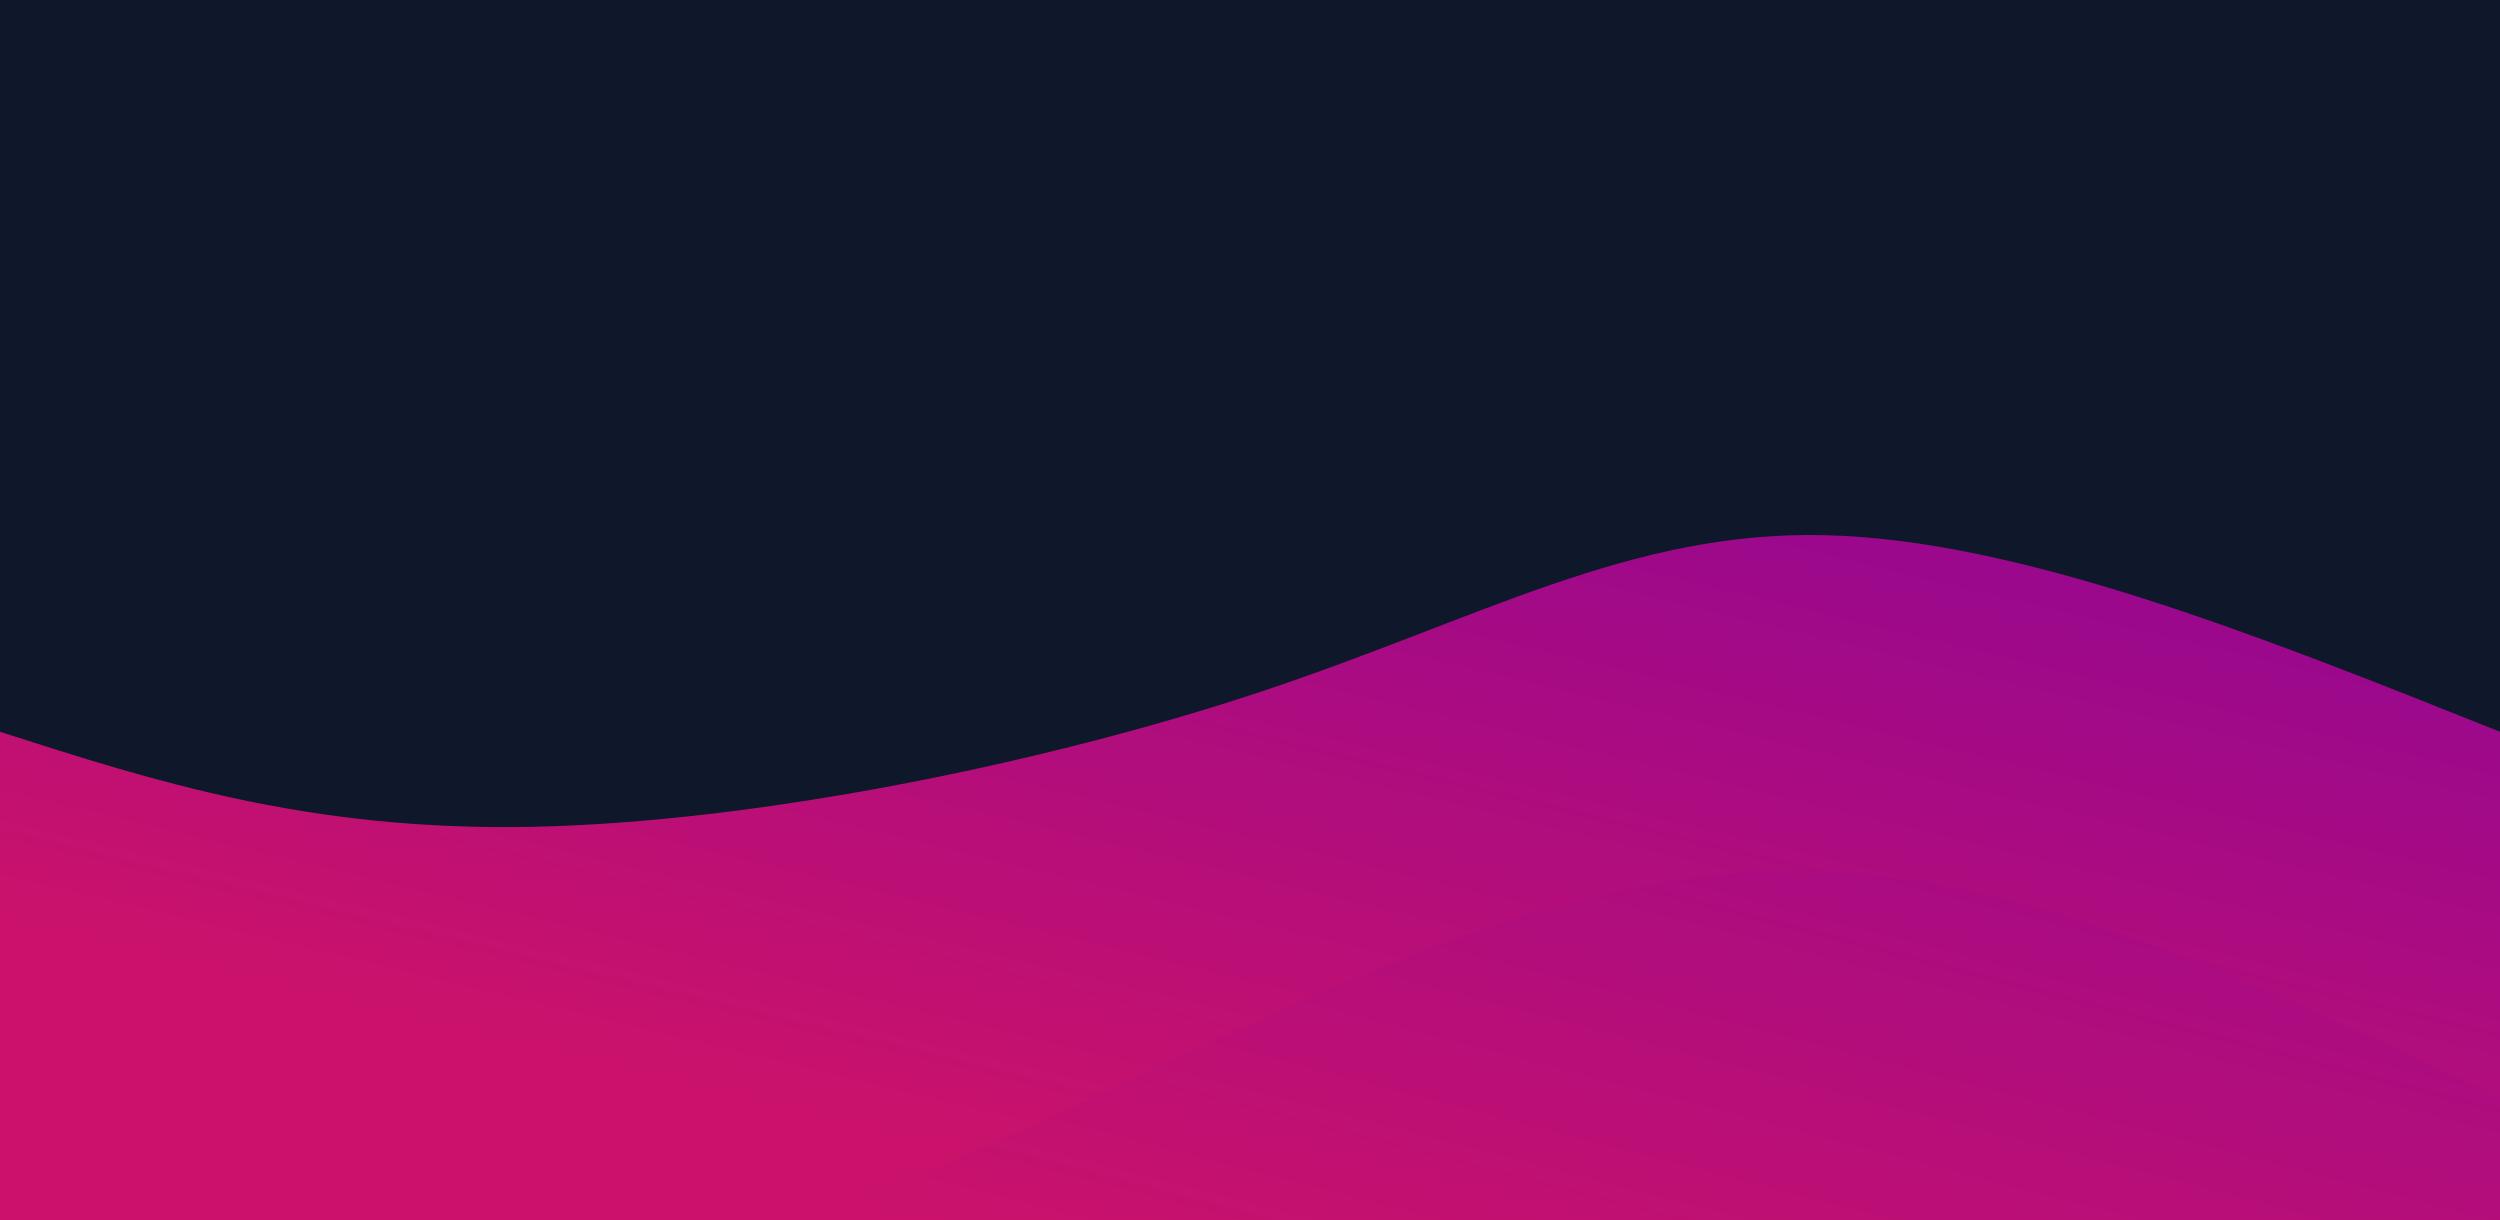 <svg style="object-fit:cover" id="my-svg" version="1" baseProfile="full" width="100%" height="100%" viewBox="0 0 1920 937" xmlns="http://www.w3.org/2000/svg"><rect width="1920" height="937" fill="#0f172a"/><defs><linearGradient id="linear-gradient" x1="0.5" x2="1" y1="1" y2="0"><stop offset="0%" stop-color="#ca126b90"/><stop offset="100%" stop-color="#7300a890"/></linearGradient></defs><path transform="scale(1, 1)" style="transform-origin:center" d="M 0,937 V 0,562 C 118.75,600.143 237.5,638.286 408,635 C 578.5,631.714 800.75,587 969,531 C 1137.25,475 1251.5,407.714 1401,411 C 1550.5,414.286 1735.25,488.143 1920,562 C 1920,562 1920,937 1920,937 Z" stroke="none" stroke-width="0" fill="url(#linear-gradient)" class="transition-all duration-300 ease-in-out delay-150"/><defs><linearGradient id="linear-gradient" x1="0.5" x2="1" y1="1" y2="0"><stop offset="0%" stop-color="#ca126bff"/><stop offset="100%" stop-color="#7300a8ff"/></linearGradient></defs><path transform="scale(1, 1)" d="M 0,937 V 0,843 C 121.036,921.679 242.071,1000.357 399,991 C 555.929,981.643 748.75,884.25 922,804 C 1095.25,723.75 1248.929,660.643 1412,670 C 1575.071,679.357 1747.536,761.179 1920,843 C 1920,843 1920,937 1920,937 Z" stroke="none" stroke-width="0" fill="url(#linear-gradient)" class="transition-all duration-300 ease-in-out delay-150" style="transform-origin: center center;"/></svg>
